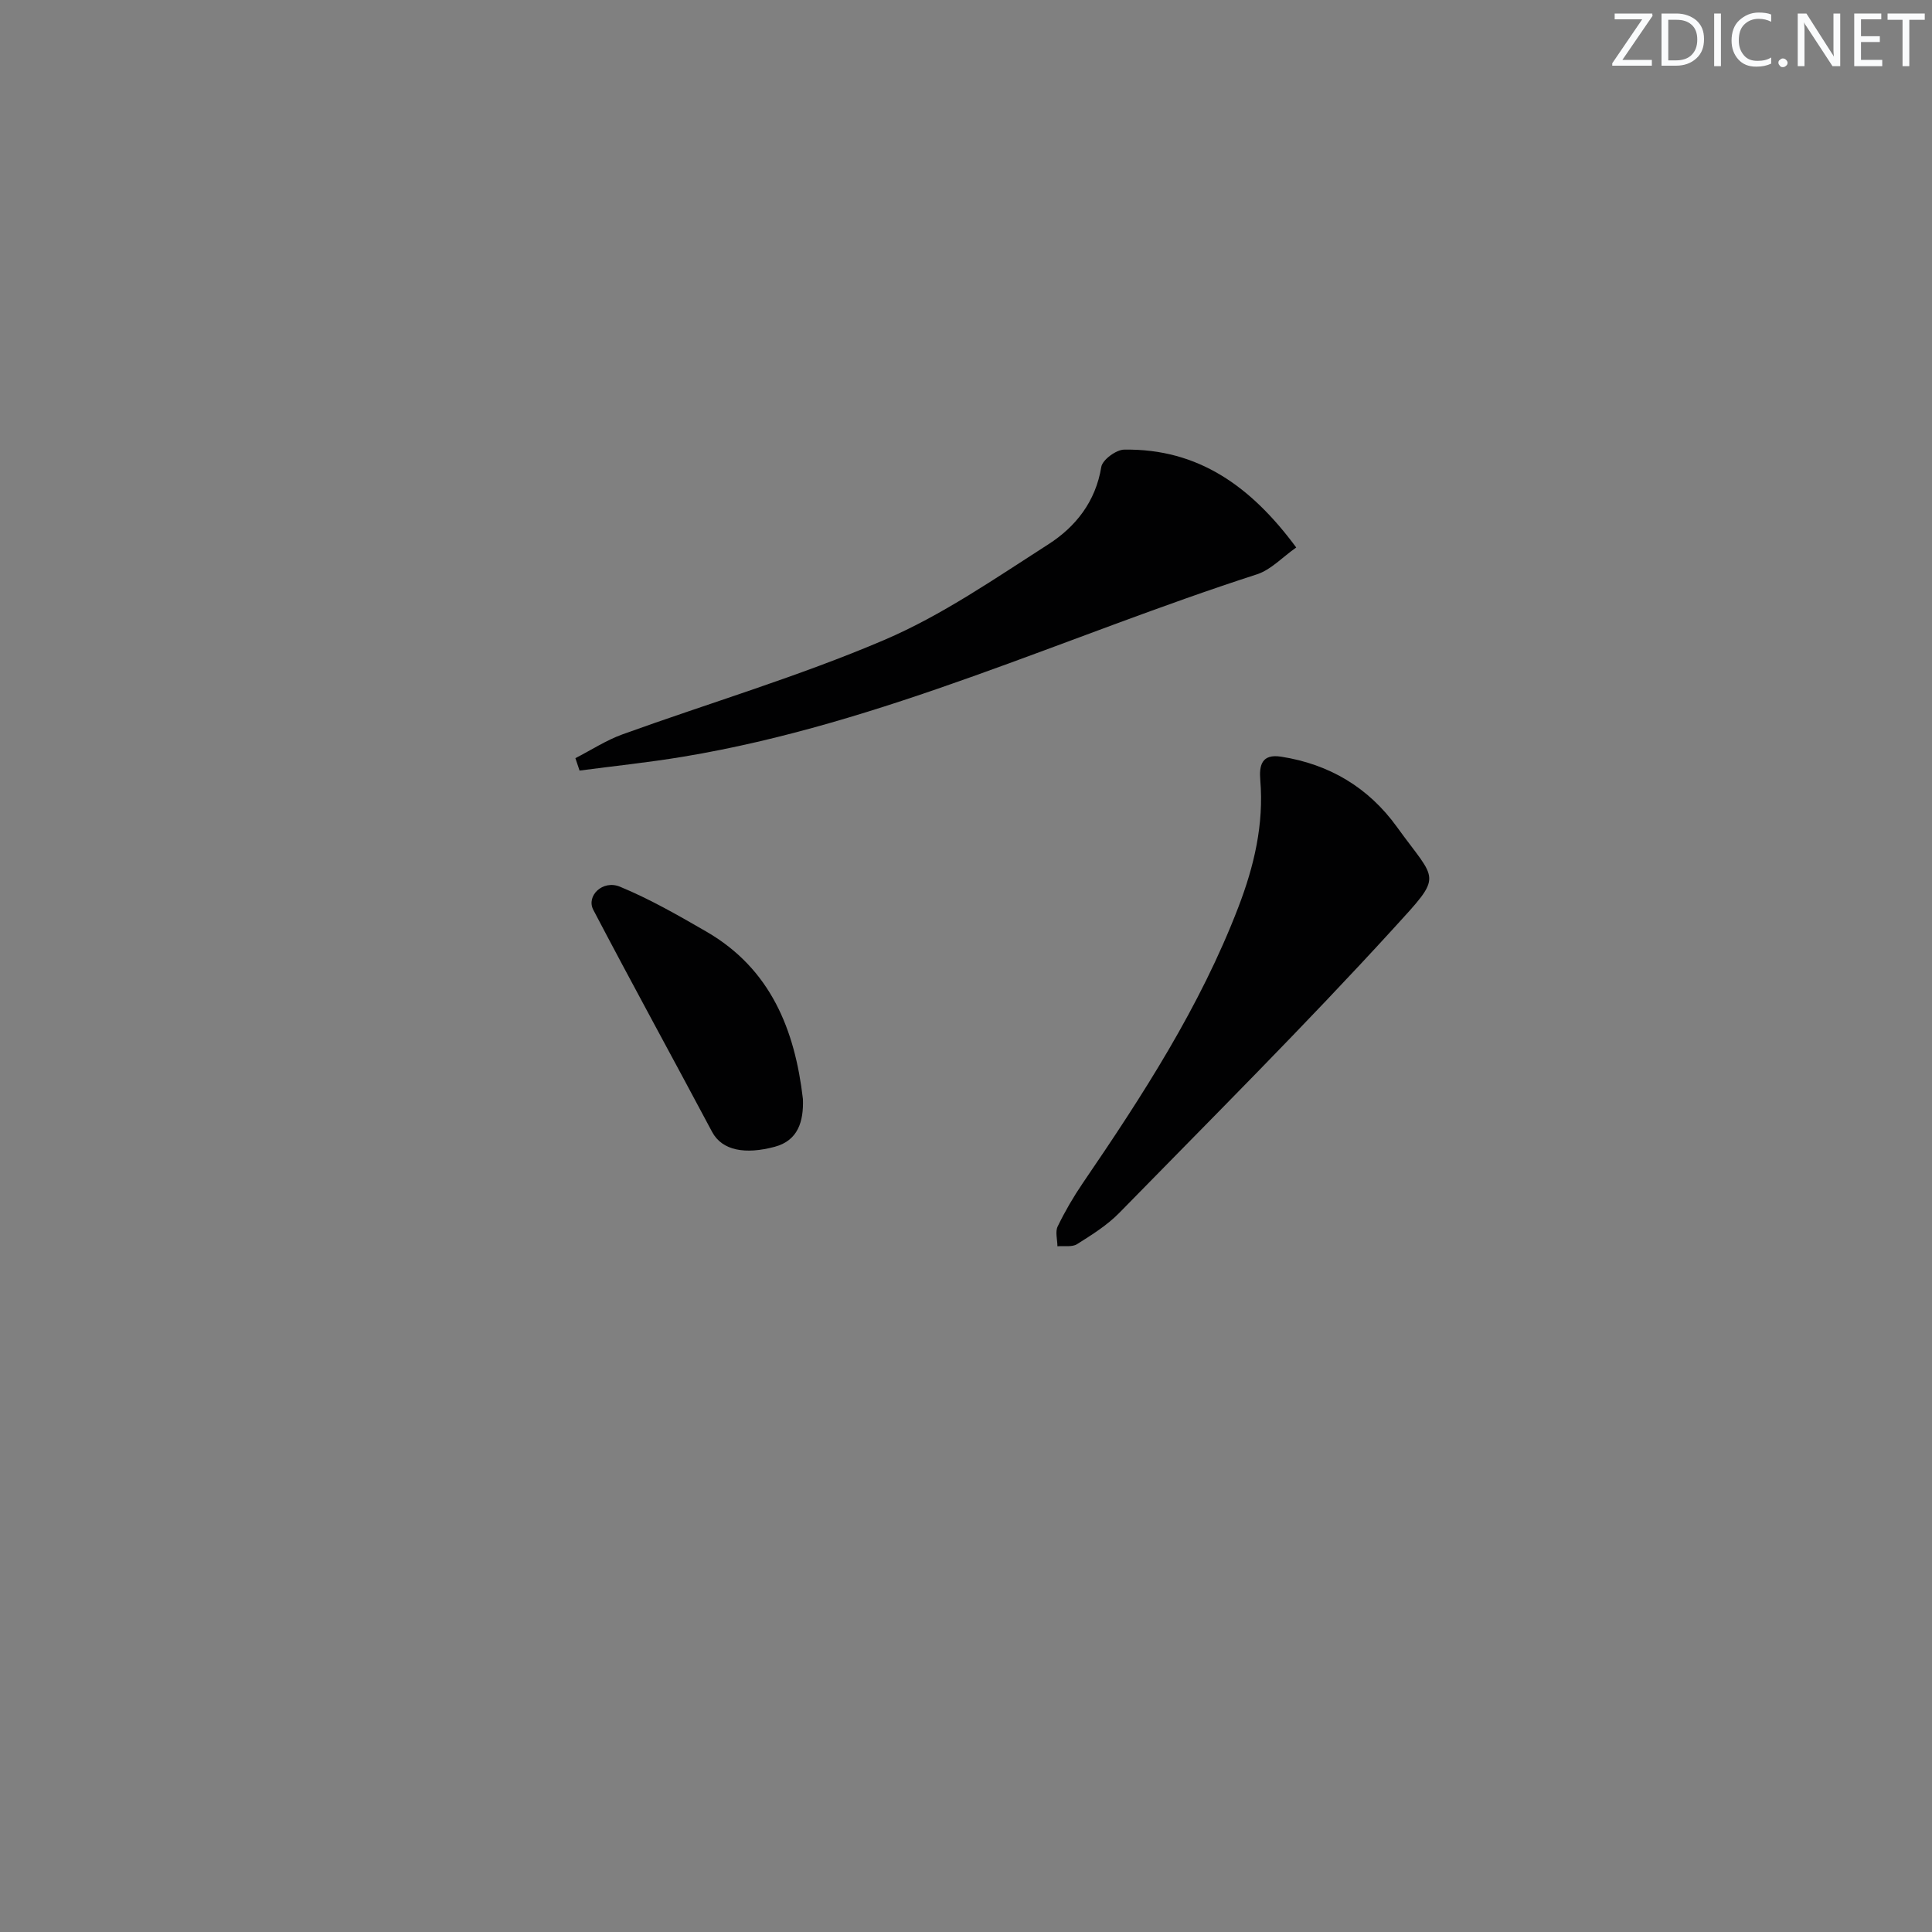 <svg enable-background="new 0 0 400 400" viewBox="0 0 400 400" xmlns="http://www.w3.org/2000/svg"><rect x="0" y="0" width="400" height="400" fill="#808080" stroke="none"/><g fill="#fafbfc"><path d="m342.2 3.2-6.3 9.2h6.1v1.2h-8.2v-.5l6.2-9.1h-5.7v-1.2h7.8v.4z"/><path d="m344 13.7v-10.9h3.1c1.6 0 3 .5 4.1 1.4 1.1 1 1.6 2.2 1.6 3.9s-.5 3-1.6 4-2.5 1.5-4.2 1.5h-3zm1.4-9.6v8.4h1.6c1.4 0 2.5-.4 3.2-1.1.8-.8 1.2-1.8 1.2-3.2s-.4-2.4-1.2-3.1-1.8-1-3.1-1z"/><path d="m356.3 2.8v10.9h-1.4v-10.9z"/><path d="m366.6 13.2c-.8.4-1.8.6-3 .6-1.6 0-2.8-.5-3.7-1.5s-1.4-2.3-1.4-3.9c0-1.7.5-3.2 1.6-4.2s2.4-1.6 4-1.6c1 0 1.9.1 2.6.4v1.5c-.8-.4-1.6-.6-2.6-.6-1.2 0-2.2.4-3 1.2s-1.1 1.9-1.1 3.3c0 1.3.4 2.3 1.1 3.1s1.6 1.1 2.8 1.1c1.1 0 2-.2 2.8-.7v1.3z"/><path d="m368.2 13c0-.3.1-.5.3-.6.2-.2.4-.3.6-.3.3 0 .5.1.7.3s.3.4.3.6-.1.5-.3.6c-.2.2-.4.3-.7.3s-.5-.1-.6-.3c-.2-.2-.3-.4-.3-.6z"/><path d="m381.1 13.7h-1.7l-5.5-8.4c-.2-.2-.3-.5-.4-.7 0 .2.1.8.1 1.5v7.6h-1.4v-10.9h1.8l5.3 8.3c.3.4.4.6.4.8 0-.3-.1-.8-.1-1.6v-7.5h1.4v10.9z"/><path d="m389.7 13.7h-5.8v-10.9h5.6v1.2h-4.2v3.5h3.9v1.2h-3.9v3.7h4.4z"/><path d="m398.4 4.1h-3.1v9.6h-1.4v-9.6h-3.1v-1.3h7.7v1.3z"/></g><path d="m119.13 156.97c3.24-1.66 6.35-3.7 9.75-4.93 18.07-6.53 36.58-12.01 54.21-19.55 11.96-5.11 22.91-12.72 33.95-19.79 5.65-3.62 9.8-8.83 10.97-16.03.24-1.47 3.07-3.56 4.73-3.58 15.32-.24 26.28 7.6 35.63 20.26-2.84 1.99-5.22 4.61-8.14 5.56-39.54 12.77-77.4 30.89-118.8 37.76-7.11 1.18-14.29 1.93-21.44 2.87-.28-.85-.57-1.71-.86-2.57z" fill="#010102"/><path d="m265.23 156.66c9.98 1.55 18.1 6.38 23.99 14.55 8.34 11.57 9.72 9.59-.7 21-18.37 20.12-37.7 39.38-56.75 58.87-2.52 2.58-5.7 4.57-8.78 6.51-1.03.65-2.69.32-4.06.44-.01-1.39-.49-3 .05-4.11 1.51-3.12 3.27-6.14 5.22-9 12.37-18.12 24.28-36.49 32.2-57.13 3.25-8.47 5.29-17.11 4.53-26.26-.25-3.02.24-5.5 4.3-4.87z" fill="#010102"/><path d="m166.24 227.57c.15 4.58-.99 8.56-5.84 9.86-6.06 1.62-10.88.83-12.97-3.09-8.16-15.34-16.53-30.57-24.59-45.96-1.52-2.9 1.95-6.27 5.51-4.8 6.2 2.56 12.1 5.95 17.93 9.32 13.27 7.7 18.29 20.26 19.96 34.67z" fill="#010102"/></svg>